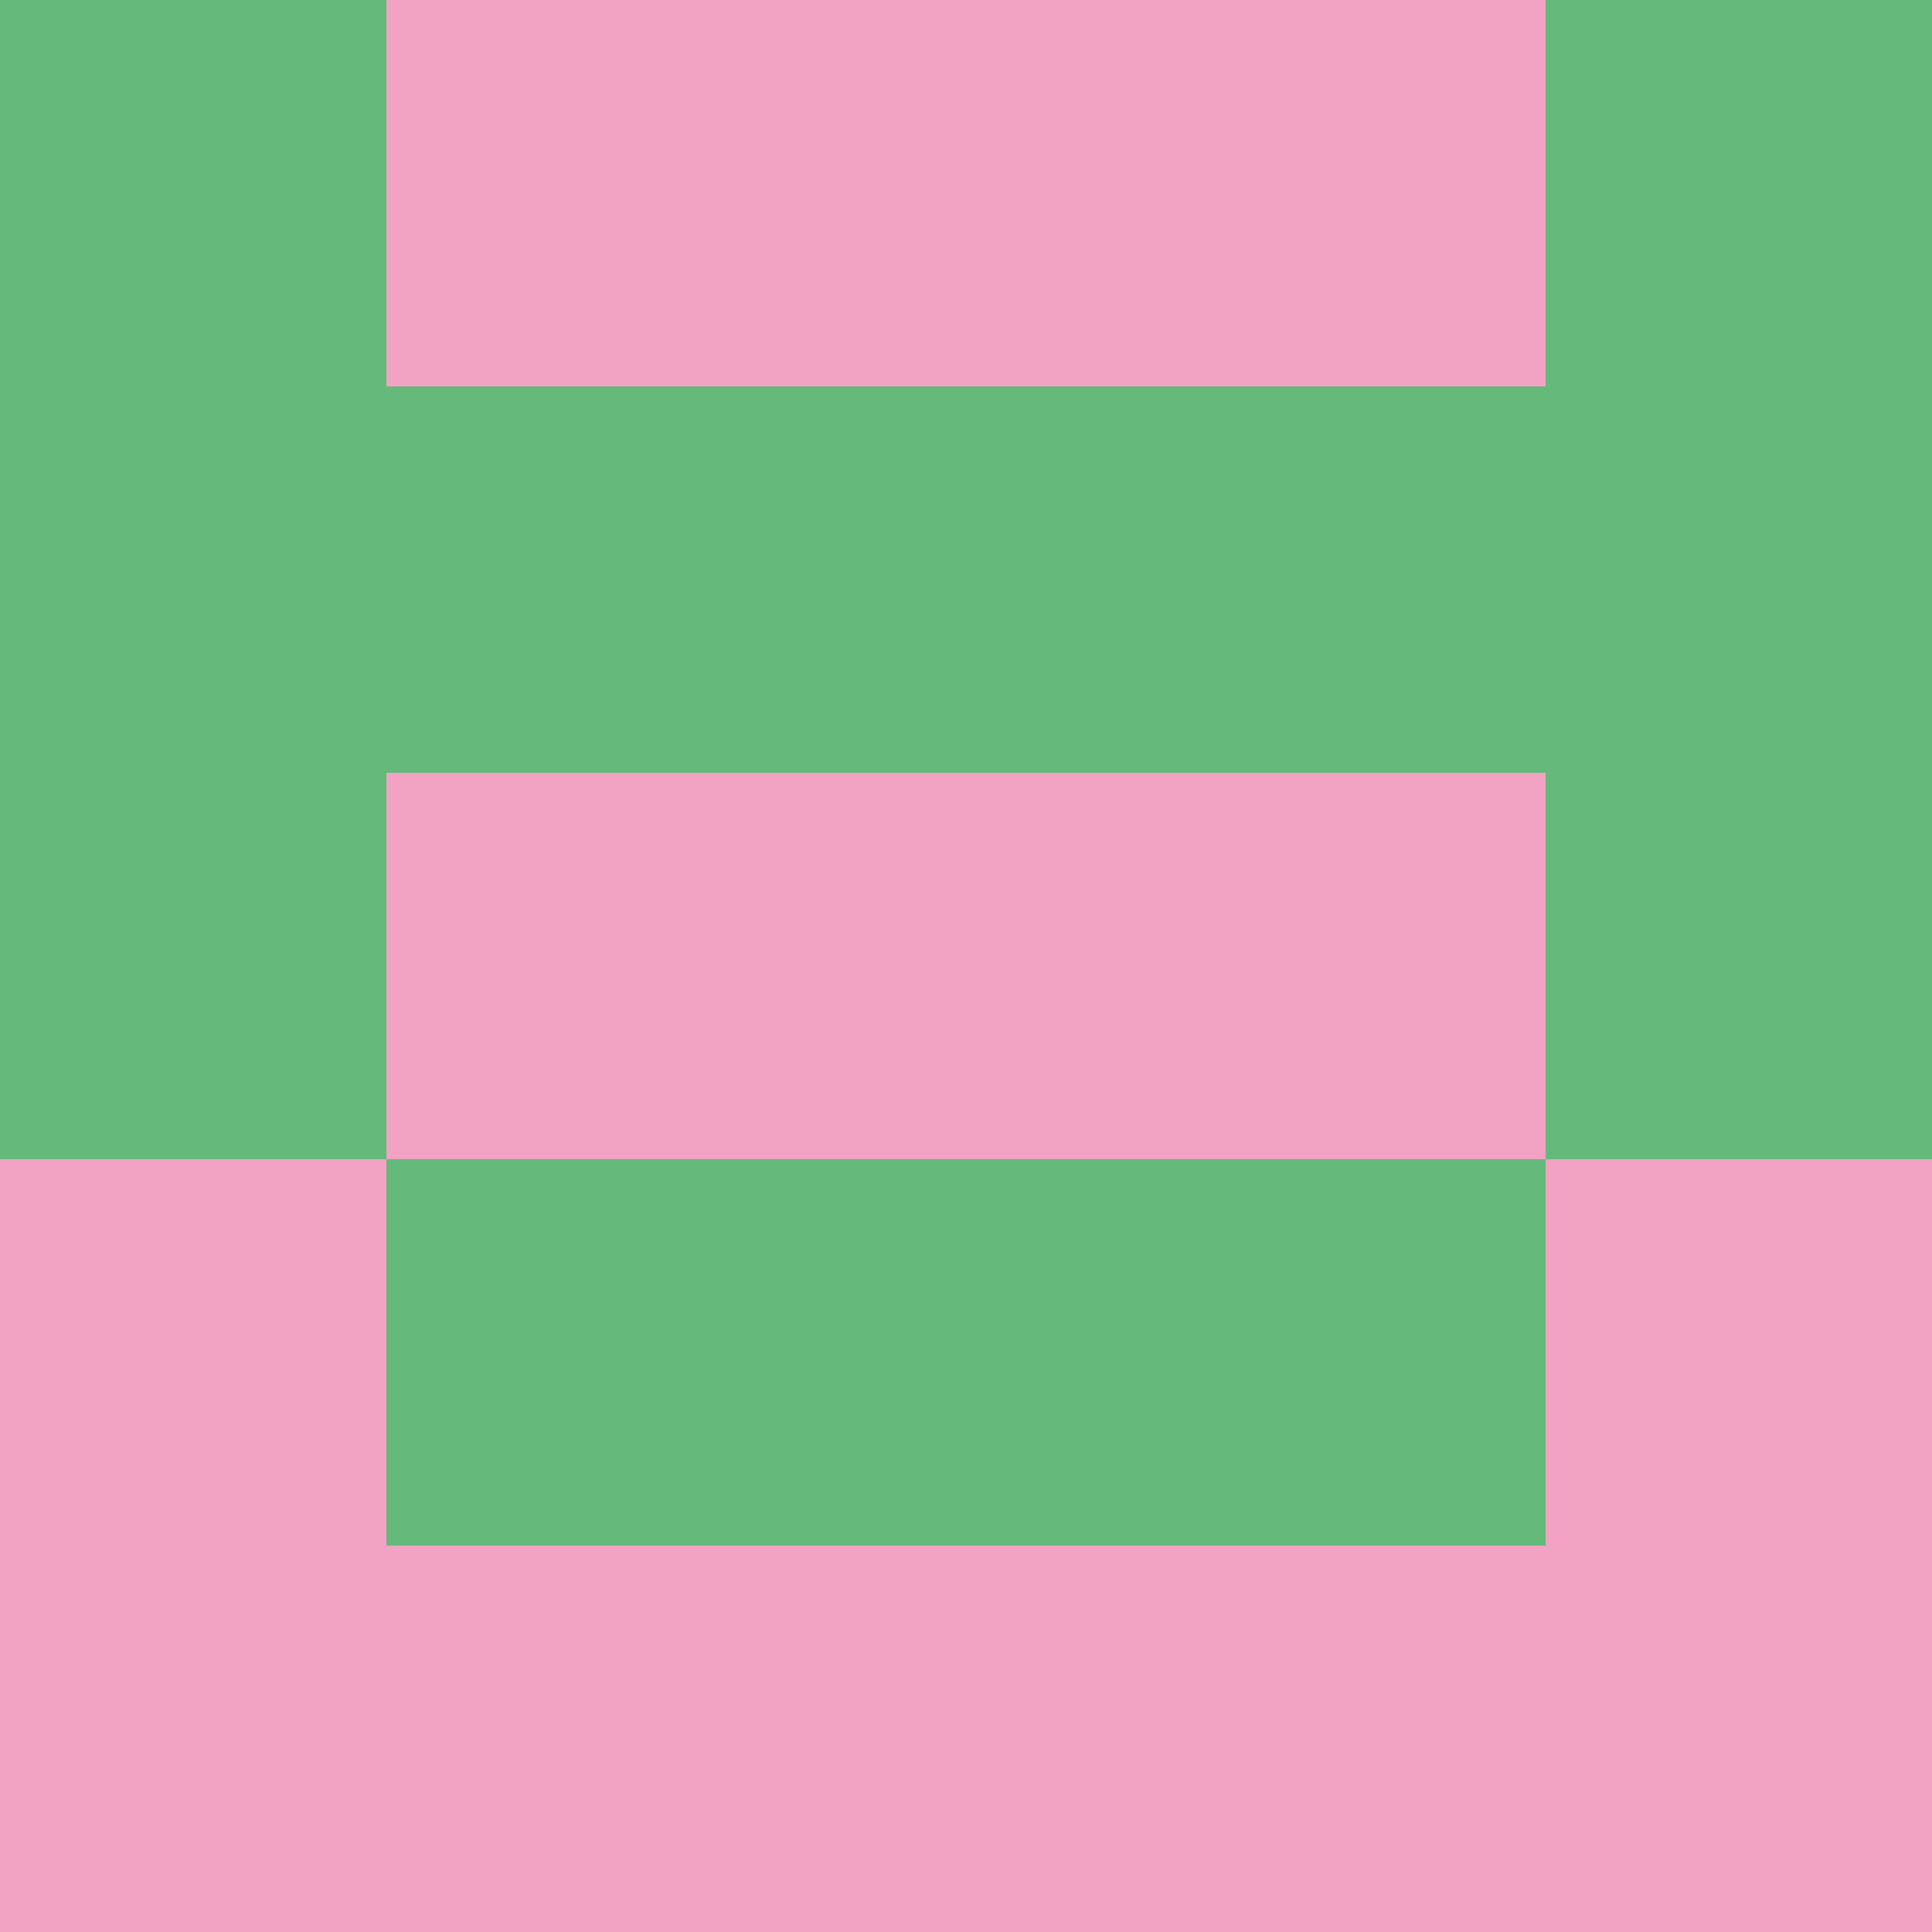 <?xml version="1.0" encoding="utf-8"?>
<!DOCTYPE svg PUBLIC "-//W3C//DTD SVG 20010904//EN"
        "http://www.w3.org/TR/2001/REC-SVG-20010904/DTD/svg10.dtd">
<svg viewBox="0 0 5 5" height="100" width="100" xml:lang="fr"
     xmlns="http://www.w3.org/2000/svg"
     xmlns:xlink="http://www.w3.org/1999/xlink">
            <rect x="0" y="0" height="1" width="1" fill="#64B97B"/>
        <rect x="4" y="0" height="1" width="1" fill="#64B97B"/>
        <rect x="1" y="0" height="1" width="1" fill="#F2A3C3"/>
        <rect x="3" y="0" height="1" width="1" fill="#F2A3C3"/>
        <rect x="2" y="0" height="1" width="1" fill="#F2A3C3"/>
                <rect x="0" y="1" height="1" width="1" fill="#64B97B"/>
        <rect x="4" y="1" height="1" width="1" fill="#64B97B"/>
        <rect x="1" y="1" height="1" width="1" fill="#64B97B"/>
        <rect x="3" y="1" height="1" width="1" fill="#64B97B"/>
        <rect x="2" y="1" height="1" width="1" fill="#64B97B"/>
                <rect x="0" y="2" height="1" width="1" fill="#64B97B"/>
        <rect x="4" y="2" height="1" width="1" fill="#64B97B"/>
        <rect x="1" y="2" height="1" width="1" fill="#F2A3C3"/>
        <rect x="3" y="2" height="1" width="1" fill="#F2A3C3"/>
        <rect x="2" y="2" height="1" width="1" fill="#F2A3C3"/>
                <rect x="0" y="3" height="1" width="1" fill="#F2A3C3"/>
        <rect x="4" y="3" height="1" width="1" fill="#F2A3C3"/>
        <rect x="1" y="3" height="1" width="1" fill="#64B97B"/>
        <rect x="3" y="3" height="1" width="1" fill="#64B97B"/>
        <rect x="2" y="3" height="1" width="1" fill="#64B97B"/>
                <rect x="0" y="4" height="1" width="1" fill="#F2A3C3"/>
        <rect x="4" y="4" height="1" width="1" fill="#F2A3C3"/>
        <rect x="1" y="4" height="1" width="1" fill="#F2A3C3"/>
        <rect x="3" y="4" height="1" width="1" fill="#F2A3C3"/>
        <rect x="2" y="4" height="1" width="1" fill="#F2A3C3"/>
        </svg>